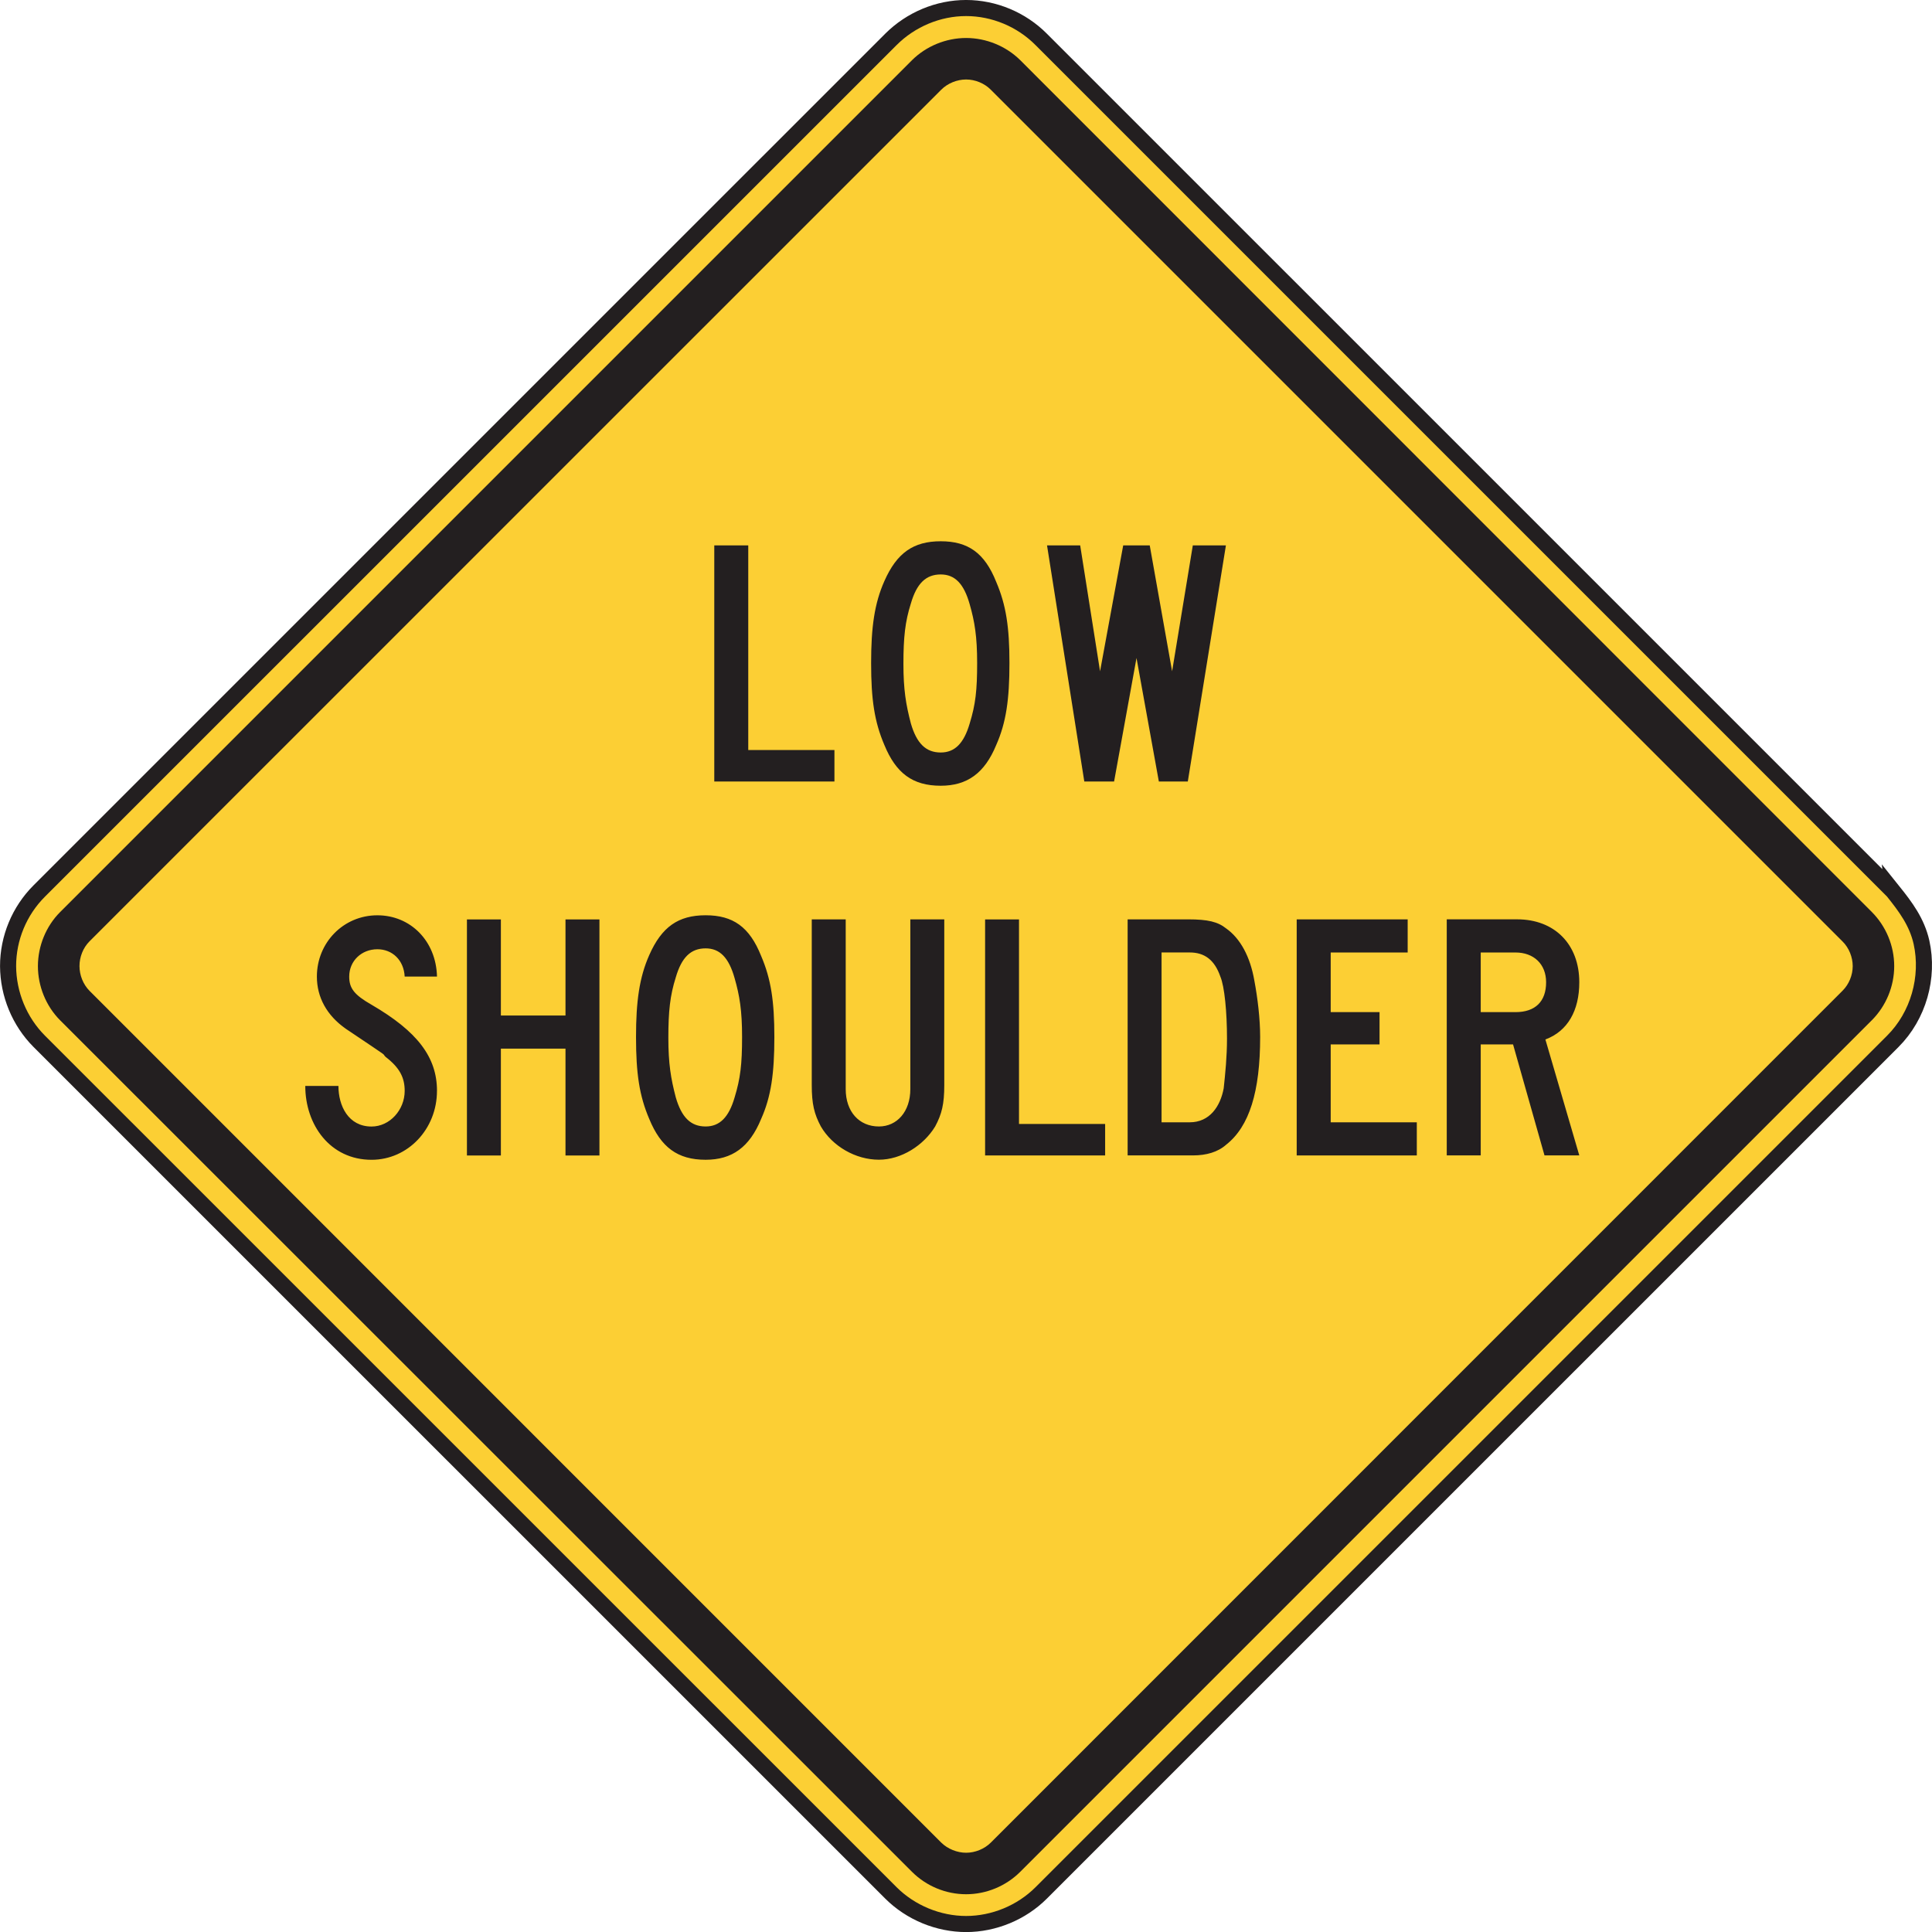 <?xml version="1.0" encoding="UTF-8" standalone="no"?>
<!-- Created with Inkscape (http://www.inkscape.org/) -->

<svg
   xmlns:dc="http://purl.org/dc/elements/1.1/"
   xmlns:cc="http://creativecommons.org/ns#"
   xmlns:rdf="http://www.w3.org/1999/02/22-rdf-syntax-ns#"
   xmlns:svg="http://www.w3.org/2000/svg"
   xmlns="http://www.w3.org/2000/svg"
   xmlns:sodipodi="http://sodipodi.sourceforge.net/DTD/sodipodi-0.dtd"
   xmlns:inkscape="http://www.inkscape.org/namespaces/inkscape"
   width="75.054"
   height="75.056"
   id="svg9616"
   version="1.1"
   inkscape:version="0.48.1 "
   sodipodi:docname="New document 43">
  <defs
     id="defs9618" />
  <sodipodi:namedview
     id="base"
     pagecolor="#ffffff"
     bordercolor="#666666"
     borderopacity="1.0"
     inkscape:pageopacity="0.0"
     inkscape:pageshadow="2"
     inkscape:zoom="0.35"
     inkscape:cx="115.38396"
     inkscape:cy="17.528127"
     inkscape:document-units="px"
     inkscape:current-layer="layer1"
     showgrid="false"
     fit-margin-top="0"
     fit-margin-left="0"
     fit-margin-right="0"
     fit-margin-bottom="0"
     inkscape:window-width="469"
     inkscape:window-height="403"
     inkscape:window-x="522"
     inkscape:window-y="178"
     inkscape:window-maximized="0" />
  <g
     inkscape:label="Layer 1"
     inkscape:groupmode="layer"
     id="layer1"
     transform="translate(-259.616,-474.834)">
    <path
       inkscape:connector-curvature="0"
       id="path3873"
       style="fill:#fccf34;fill-opacity:1;fill-rule:nonzero;stroke:none"
       d="m 333.15,509.449 -33.086,-33.085 c -0.766,-0.771 -1.829,-1.218 -2.917,-1.218 -1.086,0 -2.147,0.446 -2.921,1.218 l -33.087,33.085 c -0.769,0.769 -1.211,1.825 -1.209,2.919 0.006,1.086 0.443,2.149 1.209,2.917 l 33.087,33.084 c 0.766,0.764 1.84,1.209 2.922,1.209 1.081,0 2.154,-0.445 2.917,-1.209 l 33.085,-33.084 c 0.991,-0.991 1.414,-2.482 1.111,-3.848 -0.179,-0.786 -0.614,-1.369 -1.111,-1.989" />
    <path
       inkscape:connector-curvature="0"
       id="path3877"
       style="fill:none;stroke:#231f20;stroke-width:0.625;stroke-linecap:butt;stroke-linejoin:miter;stroke-miterlimit:4;stroke-opacity:1;stroke-dasharray:none"
       d="m 333.15,509.449 -33.086,-33.085 c -0.766,-0.771 -1.829,-1.218 -2.917,-1.218 -1.086,0 -2.147,0.446 -2.921,1.218 l -33.087,33.085 c -0.769,0.769 -1.211,1.825 -1.209,2.919 0.006,1.086 0.443,2.149 1.209,2.917 l 33.087,33.084 c 0.766,0.764 1.84,1.209 2.922,1.209 1.081,0 2.154,-0.445 2.917,-1.209 l 33.085,-33.084 c 0.991,-0.991 1.414,-2.482 1.111,-3.848 -0.179,-0.786 -0.614,-1.369 -1.111,-1.989 z" />
    <path
       inkscape:connector-curvature="0"
       id="path3881"
       style="fill:#231f20;fill-opacity:1;fill-rule:evenodd;stroke:none"
       d="m 332.332,514.468 -33.084,33.084 c -0.556,0.554 -1.317,0.869 -2.101,0.869 -0.784,0 -1.544,-0.315 -2.1,-0.869 l -33.097,-33.084 c -0.549,-0.551 -0.861,-1.324 -0.861,-2.103 10e-4,-0.779 0.314,-1.55 0.863,-2.099 l 33.095,-33.095 c 0.552,-0.547 1.323,-0.861 2.1,-0.861 0.779,0 1.551,0.314 2.103,0.861 l 33.086,33.095 c 0.551,0.556 0.866,1.315 0.866,2.099 0,0.786 -0.315,1.546 -0.869,2.103" />
    <path
       inkscape:connector-curvature="0"
       id="path3885"
       style="fill:#fccf34;fill-opacity:1;fill-rule:evenodd;stroke:none"
       d="m 331.191,513.325 c 0.253,-0.249 0.399,-0.608 0.399,-0.96 0,-0.346 -0.146,-0.715 -0.399,-0.961 L 298.105,478.318 c -0.247,-0.25 -0.608,-0.396 -0.958,-0.396 -0.349,0 -0.716,0.146 -0.965,0.396 l -33.09,33.086 c -0.25,0.251 -0.388,0.608 -0.388,0.961 0.002,0.354 0.139,0.706 0.389,0.96 l 33.089,33.091 c 0.25,0.246 0.618,0.393 0.965,0.393 0.351,0 0.711,-0.146 0.959,-0.393 l 33.085,-33.091 z" />
    <path
       inkscape:connector-curvature="0"
       id="path3889"
       style="fill:#231f20;fill-opacity:1;fill-rule:evenodd;stroke:none"
       d="m 307.24,496.022 -1.286,0 -0.804,4.89 -0.869,-4.89 -1.031,0 -0.899,4.89 -0.772,-4.89 -1.288,0 1.448,9.172 1.157,0 0.871,-4.798 0.868,4.798 1.125,0 1.48,-9.172 z m -9.664,4.57 c 0,1.062 -0.062,1.609 -0.29,2.349 -0.225,0.771 -0.579,1.126 -1.125,1.126 -0.579,0 -0.934,-0.355 -1.159,-1.126 -0.194,-0.74 -0.29,-1.32 -0.29,-2.316 0,-1.031 0.065,-1.641 0.29,-2.349 0.225,-0.771 0.58,-1.126 1.159,-1.126 0.546,0 0.9,0.355 1.125,1.157 0.194,0.676 0.29,1.255 0.29,2.285 m 1.255,0 c 0,-1.384 -0.129,-2.252 -0.515,-3.154 -0.449,-1.126 -1.094,-1.577 -2.155,-1.577 -1.061,0 -1.705,0.451 -2.188,1.545 -0.388,0.87 -0.516,1.802 -0.516,3.186 0,1.416 0.129,2.283 0.516,3.186 0.45,1.091 1.094,1.58 2.188,1.58 1.03,0 1.706,-0.489 2.155,-1.58 0.386,-0.869 0.515,-1.77 0.515,-3.186 m -6.799,4.603 0,-1.224 -3.348,0 0,-7.949 -1.32,0 0,9.172 4.668,0 z" />
    <path
       inkscape:connector-curvature="0"
       id="path3893"
       style="fill:#231f20;fill-opacity:1;fill-rule:evenodd;stroke:none"
       d="m 319.679,512.993 c 0,0.743 -0.416,1.16 -1.189,1.16 l -1.351,0 0,-2.317 1.351,0 c 0.708,0 1.189,0.45 1.189,1.157 m 1.289,6.726 -1.317,-4.504 c 0.869,-0.323 1.317,-1.126 1.317,-2.223 0,-1.479 -0.964,-2.444 -2.413,-2.444 l -2.736,0 0,9.17 1.32,0 0,-4.311 1.256,0 1.221,4.311 1.351,0 z m -6.312,0 0,-1.286 -3.345,0 0,-3.025 1.897,0 0,-1.255 -1.897,0 0,-2.317 2.99,0 0,-1.286 -4.311,0 0,9.17 4.666,0 z m -7.374,-4.536 c 0,0.706 -0.066,1.35 -0.128,1.929 -0.131,0.709 -0.549,1.321 -1.32,1.321 l -1.094,0 0,-6.598 1.094,0 c 0.579,0 0.965,0.291 1.189,0.934 0.164,0.385 0.259,1.384 0.259,2.414 m 1.288,-0.066 c 0,-0.708 -0.098,-1.511 -0.225,-2.188 -0.161,-0.932 -0.547,-1.64 -1.094,-2.026 -0.323,-0.259 -0.709,-0.354 -1.48,-0.354 l -2.349,0 0,9.17 2.541,0 c 0.515,0 0.965,-0.129 1.288,-0.417 0.9,-0.708 1.319,-2.06 1.319,-4.185 m -6.022,4.603 0,-1.222 -3.346,0 0,-7.947 -1.317,0 0,9.17 4.664,0 z m -6.249,-2.734 0,-6.436 -1.319,0 0,6.595 c 0,0.869 -0.514,1.45 -1.221,1.45 -0.772,0 -1.289,-0.581 -1.289,-1.45 l 0,-6.595 -1.319,0 0,6.436 c 0,0.739 0.096,1.125 0.354,1.609 0.45,0.771 1.351,1.291 2.254,1.291 0.868,0 1.736,-0.552 2.186,-1.291 0.259,-0.484 0.354,-0.87 0.354,-1.609 m -7.855,-1.869 c 0,1.062 -0.065,1.613 -0.29,2.349 -0.225,0.774 -0.58,1.129 -1.126,1.129 -0.58,0 -0.934,-0.355 -1.159,-1.129 -0.193,-0.736 -0.289,-1.317 -0.289,-2.314 0,-1.03 0.065,-1.644 0.289,-2.351 0.225,-0.771 0.579,-1.125 1.159,-1.125 0.546,0 0.901,0.354 1.126,1.159 0.194,0.674 0.29,1.255 0.29,2.283 m 1.254,0 c 0,-1.381 -0.128,-2.25 -0.515,-3.151 -0.45,-1.127 -1.093,-1.577 -2.155,-1.577 -1.062,0 -1.705,0.45 -2.189,1.544 -0.386,0.869 -0.515,1.804 -0.515,3.185 0,1.416 0.129,2.286 0.515,3.186 0.451,1.094 1.095,1.583 2.189,1.583 1.03,0 1.705,-0.489 2.155,-1.583 0.388,-0.866 0.515,-1.77 0.515,-3.186 m -6.795,4.603 0,-9.17 -1.319,0 0,3.732 -2.51,0 0,-3.732 -1.319,0 0,9.17 1.319,0 0,-4.15 2.51,0 0,4.15 1.319,0 z m -6.311,-2.51 c 0,-1.32 -0.774,-2.316 -2.542,-3.346 -0.676,-0.386 -0.868,-0.642 -0.868,-1.094 0,-0.611 0.481,-1.062 1.094,-1.062 0.579,0 1.028,0.42 1.061,1.062 l 1.255,0 c -0.033,-1.385 -1.03,-2.381 -2.316,-2.381 -1.319,0 -2.35,1.062 -2.35,2.381 0,0.805 0.386,1.512 1.126,2.029 1.866,1.254 1.351,0.9 1.544,1.091 0.547,0.42 0.741,0.805 0.741,1.32 0,0.74 -0.579,1.385 -1.288,1.385 -0.901,0 -1.286,-0.804 -1.286,-1.577 l -1.288,0 c 0,1.511 0.965,2.869 2.574,2.869 1.415,0 2.542,-1.196 2.542,-2.676" />
  </g>
</svg>
